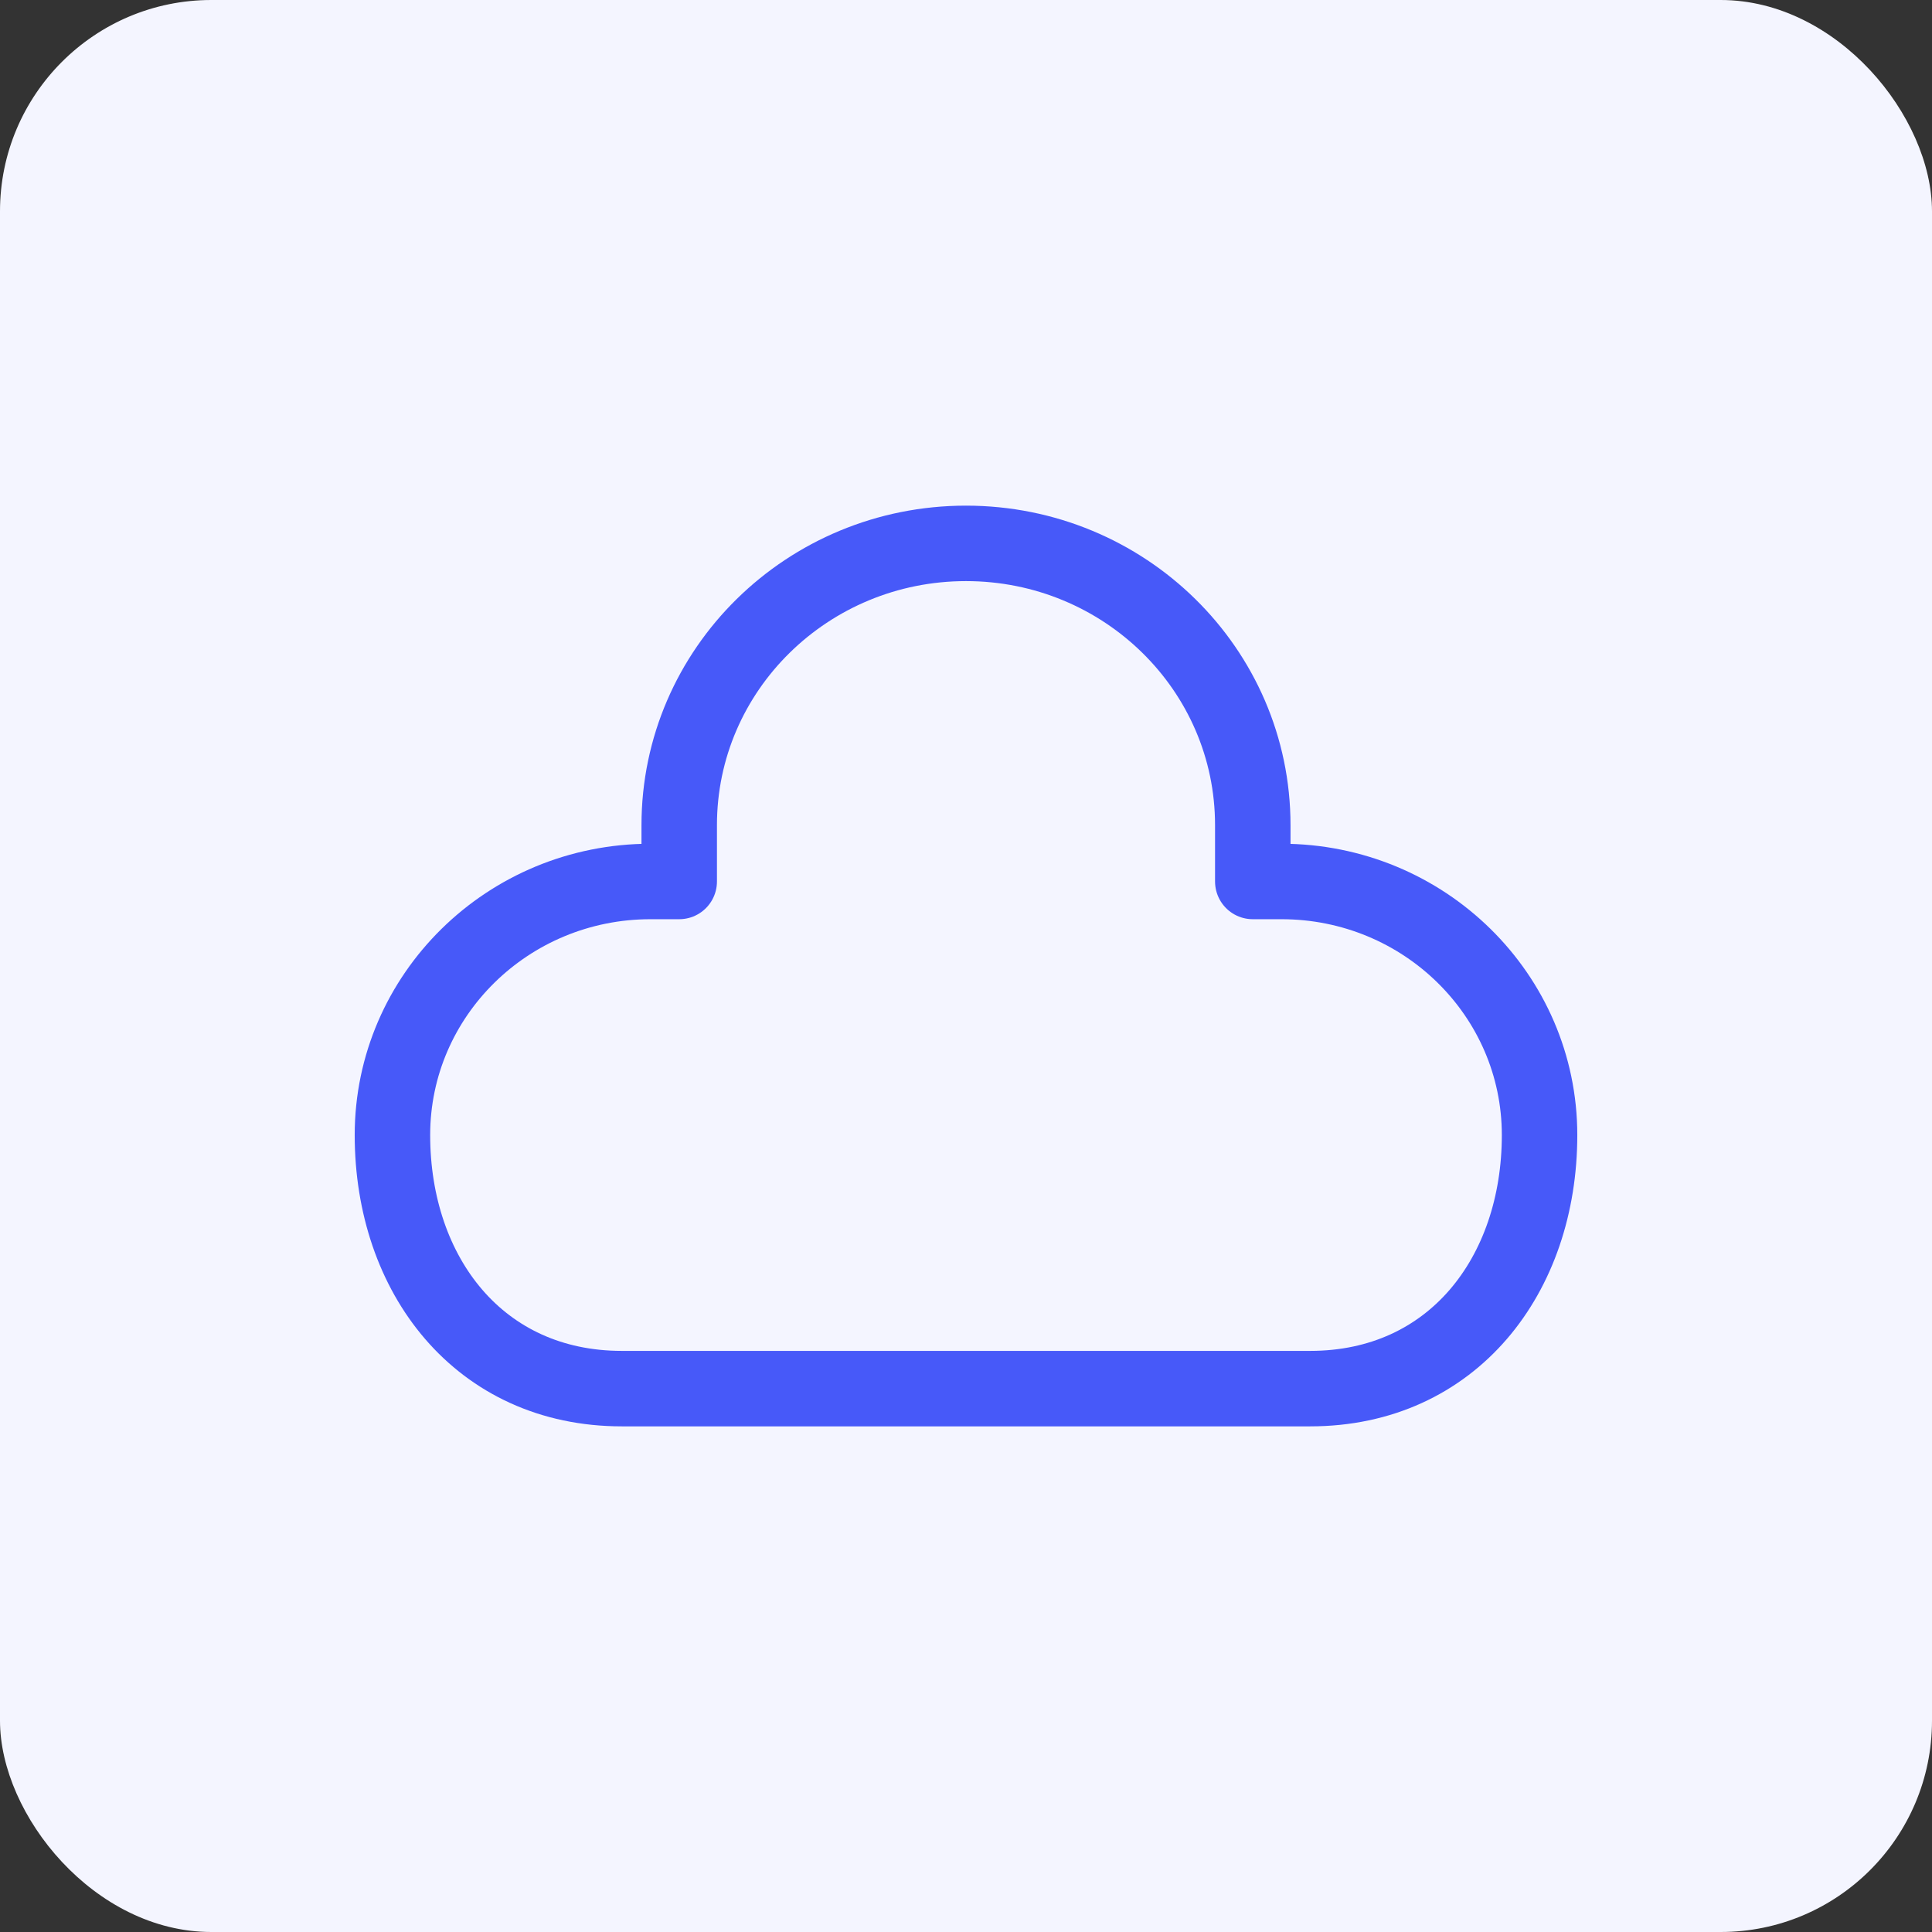 <svg width="64" height="64" viewBox="0 0 64 64" fill="none" xmlns="http://www.w3.org/2000/svg">
<rect x="0" y="0" width="64" height="64" fill="#333333" stroke="none"/>
<g id="icon-box">
<g id="Group">
<rect id="Rectangle" width="64" height="64" rx="7" fill="#F4F5FF"/>
<path id="Vector" d="M22.5 29.2H21.55C16.828 29.2 13 32.961 13 37.6C13 42.239 15.878 46 20.6 46H43.4C48.122 46 51 42.239 51 37.6C51 32.961 47.172 29.2 42.45 29.2H41.5V27.333C41.5 22.179 37.247 18 32 18C26.753 18 22.5 22.179 22.5 27.333V29.2Z" stroke="#4759F9" stroke-width="2.5" stroke-linecap="round" stroke-linejoin="round"/>
</g>
</g>
</svg>

